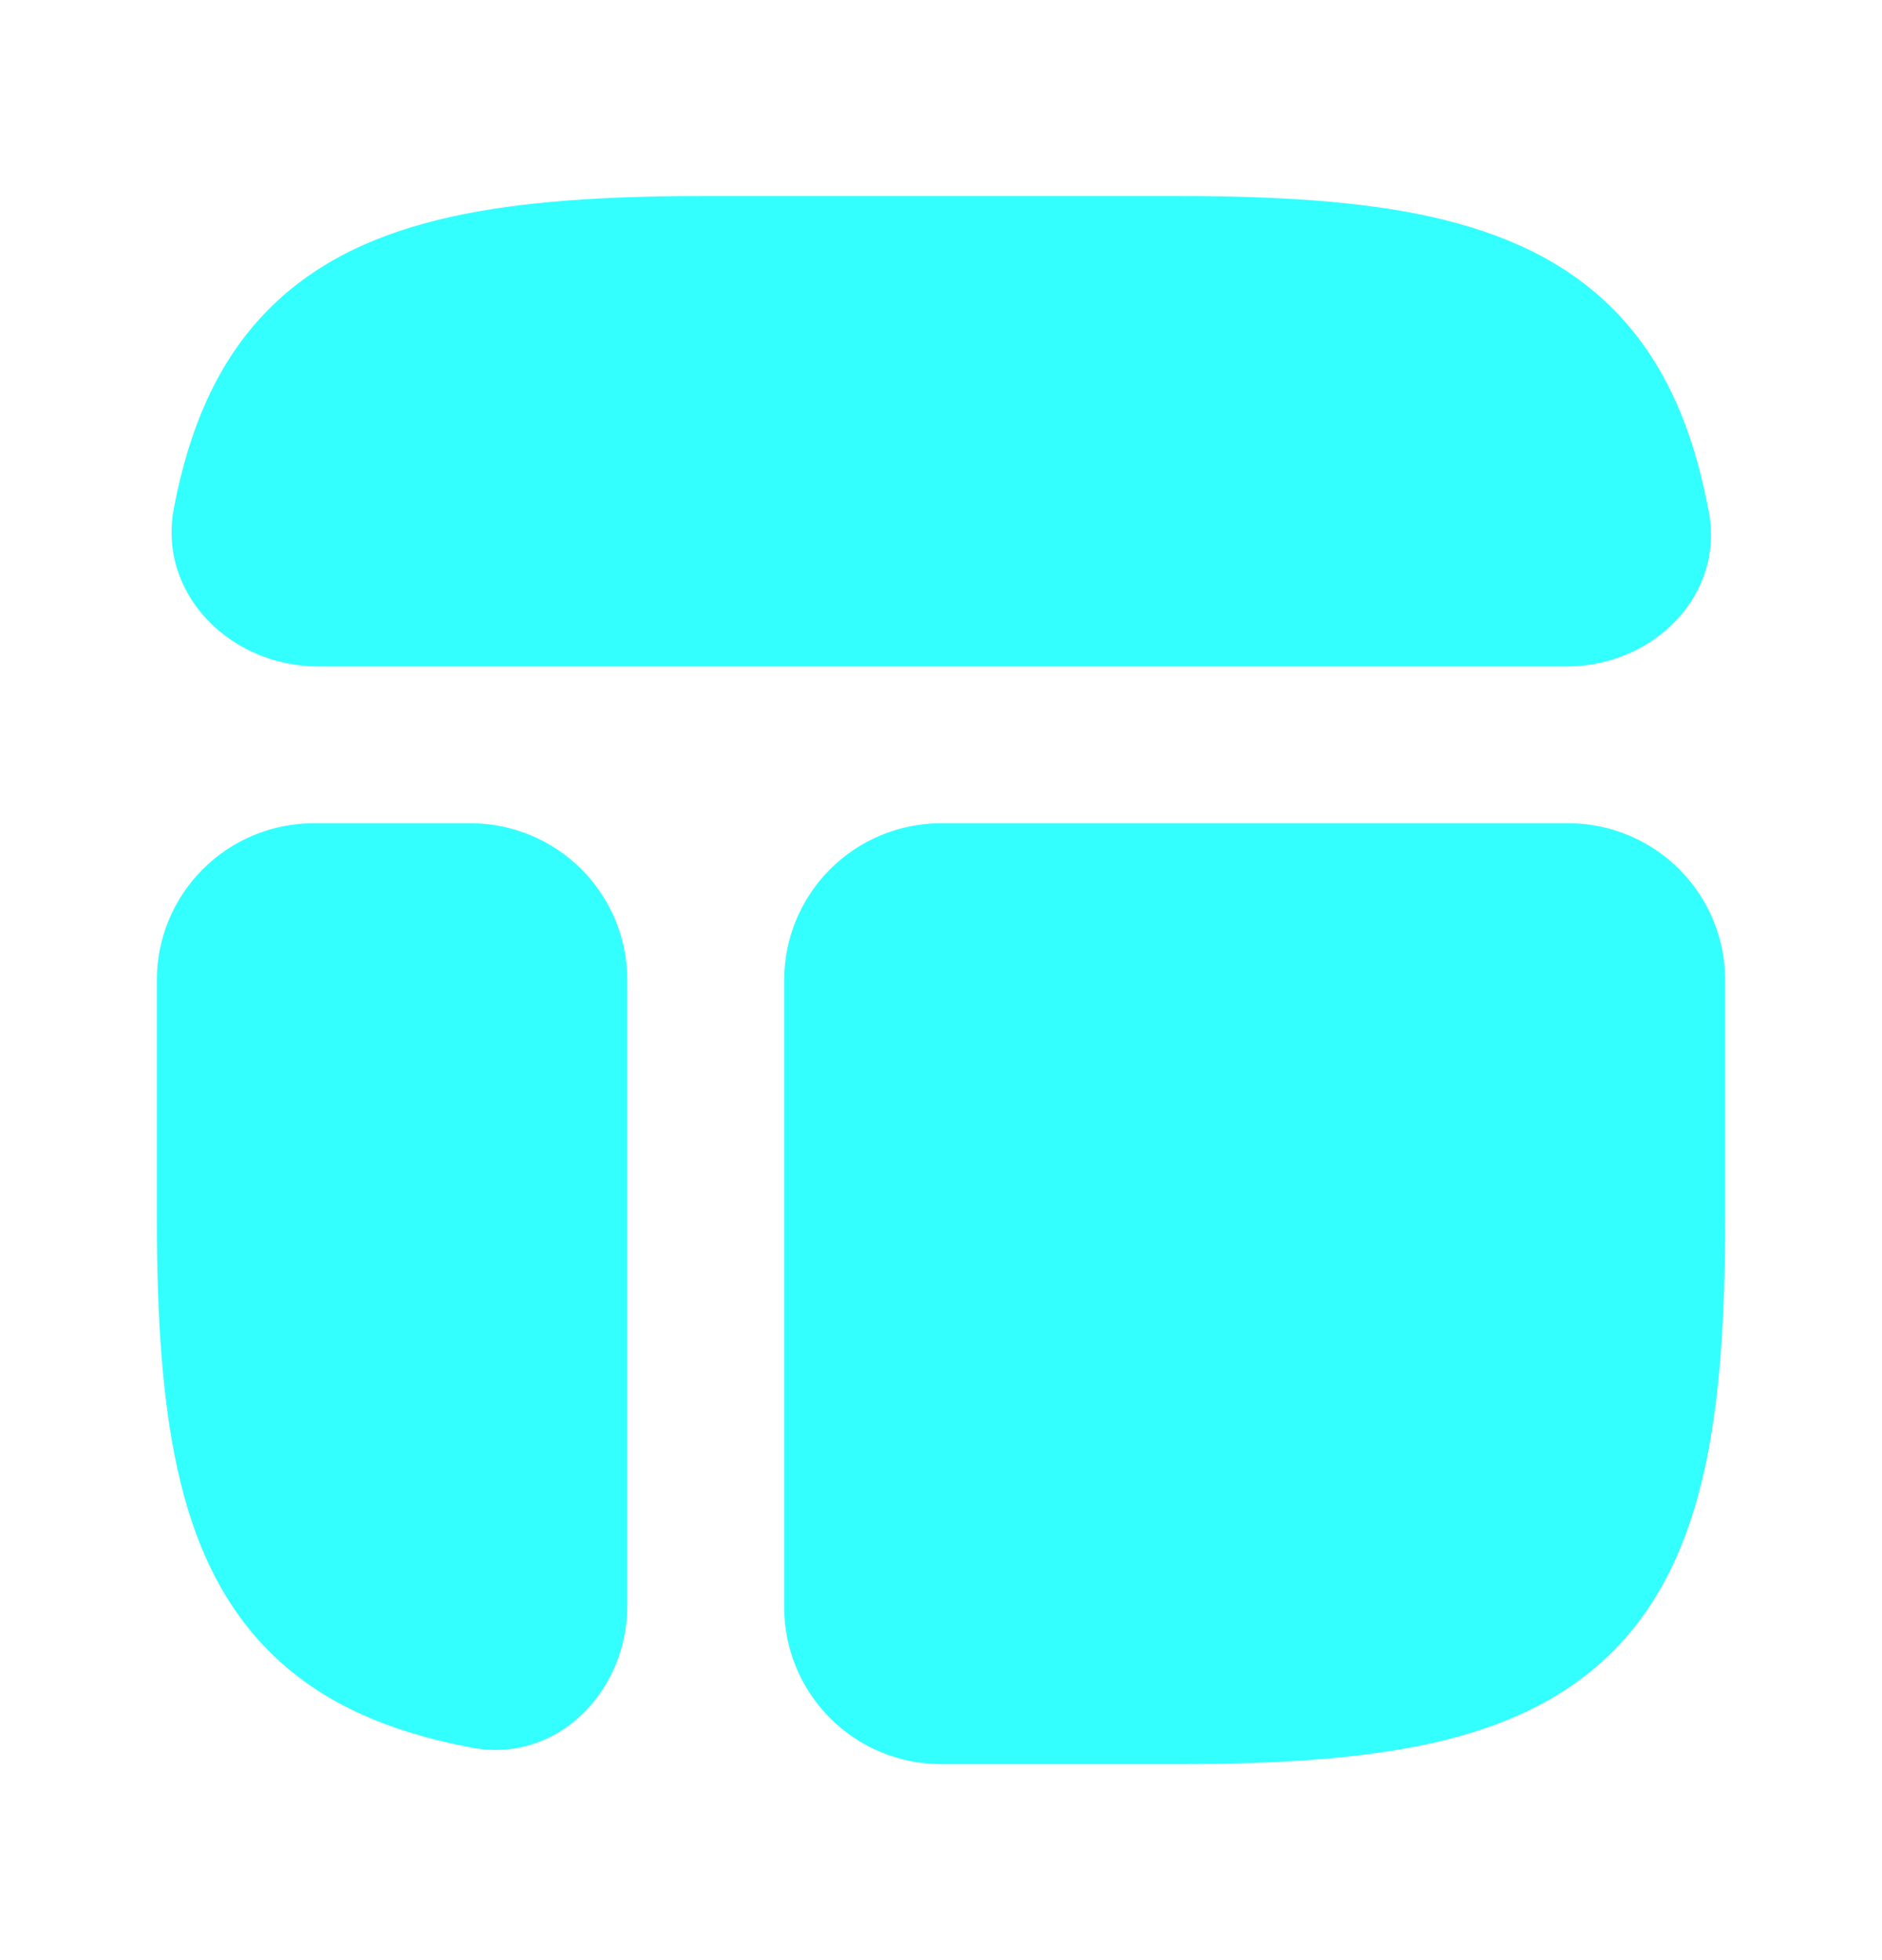 <svg width="24" height="25" viewBox="0 0 24 25" fill="none" xmlns="http://www.w3.org/2000/svg">
<path fill-rule="evenodd" clip-rule="evenodd" d="M15.024 22.5C16.277 22.5 17.352 22.434 18.251 22.235C19.161 22.032 19.949 21.68 20.565 21.065C21.18 20.449 21.532 19.661 21.735 18.751C21.935 17.852 22 16.777 22 15.524V12.5C22 11.97 21.789 11.461 21.414 11.086C21.039 10.711 20.53 10.5 20 10.5H12C11.47 10.5 10.961 10.711 10.586 11.086C10.211 11.461 10 11.97 10 12.5V20.5C10 21.03 10.211 21.539 10.586 21.914C10.961 22.289 11.47 22.5 12 22.5H15.024ZM2 15.524C2 16.777 2.066 17.852 2.266 18.751C2.468 19.661 2.82 20.449 3.436 21.065C4.051 21.68 4.839 22.032 5.749 22.235C5.836 22.254 5.924 22.272 6.012 22.289C7.096 22.499 8 21.581 8 20.476V12.5C8 11.97 7.789 11.461 7.414 11.086C7.039 10.711 6.53 10.5 6 10.5H4C3.47 10.5 2.961 10.711 2.586 11.086C2.211 11.461 2 11.97 2 12.5V15.524ZM8.976 2.5C7.723 2.5 6.648 2.566 5.749 2.766C4.839 2.968 4.051 3.32 3.435 3.936C2.82 4.551 2.468 5.339 2.265 6.249C2.249 6.324 2.233 6.399 2.219 6.474C2.004 7.573 2.939 8.5 4.059 8.5H19.976C21.081 8.5 21.999 7.596 21.789 6.512C21.772 6.424 21.753 6.336 21.734 6.249C21.532 5.339 21.18 4.551 20.564 3.935C19.949 3.32 19.161 2.968 18.251 2.765C17.352 2.565 16.277 2.5 15.024 2.5H8.976Z" fill="#00FFFF" fill-opacity="0.8"/>
</svg>
